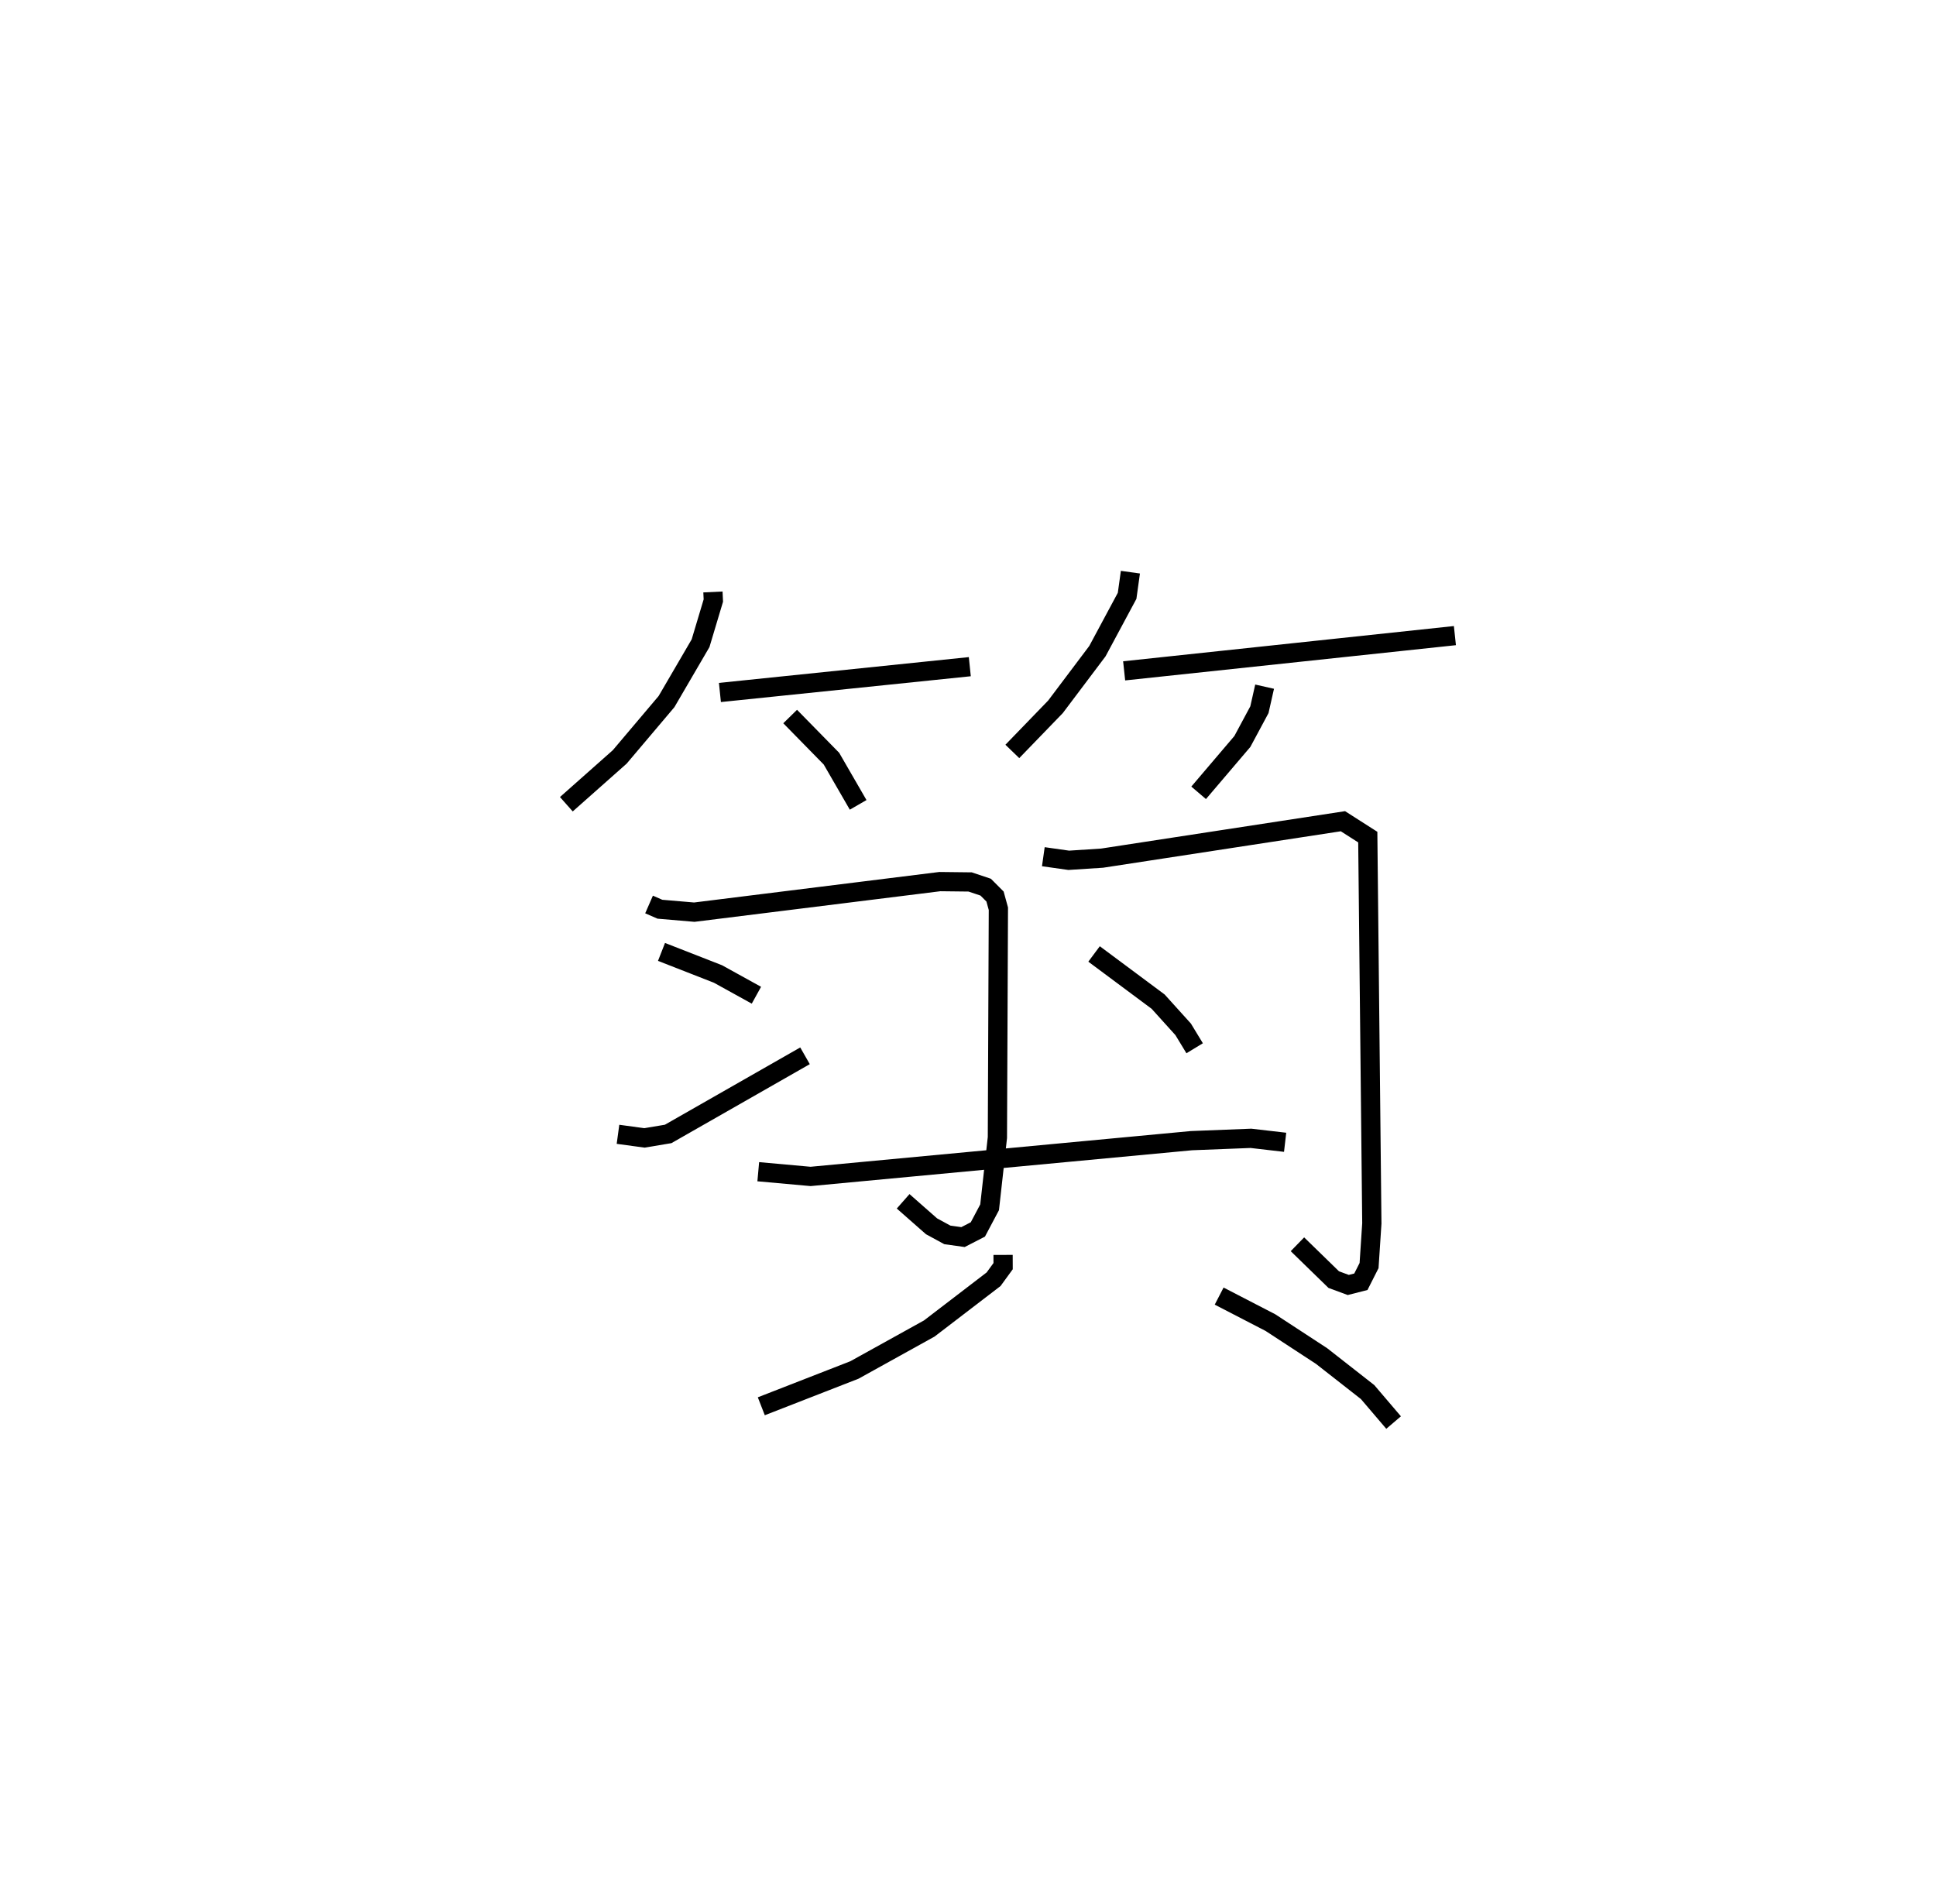 <?xml version="1.0" encoding="utf-8" ?>
<svg baseProfile="full" height="98.931" version="1.1" width="100.6" xmlns="http://www.w3.org/2000/svg" xmlns:ev="http://www.w3.org/2001/xml-events" xmlns:xlink="http://www.w3.org/1999/xlink"><defs /><rect fill="white" height="98.931" width="100.6" x="0" y="0" /><path d="M25,25 m0.0,0.0 m12.046,5.764 l0.021,0.446 -0.664,2.218 l-1.769,3.033 -2.431,2.875 l-2.774,2.46 m7.98,-5.808 l12.985,-1.341 m-9.335,2.591 l2.146,2.19 1.387,2.401 m14.147,-12.093 l-0.171,1.229 -1.544,2.876 l-2.177,2.891 -2.243,2.32 m5.81,-4.188 l17.187,-1.831 m-9.888,2.653 l-0.27,1.197 -0.886,1.651 l-2.272,2.669 m-28.558,5.803 l0.564,0.246 1.787,0.153 l12.759,-1.588 1.575,0.018 l0.808,0.271 0.485,0.487 l0.174,0.634 -0.051,11.891 l-0.405,3.625 -0.61,1.151 l-0.772,0.397 -0.814,-0.114 l-0.822,-0.447 -1.475,-1.298 m-12.556,-12.961 l2.934,1.147 1.998,1.104 m-7.193,7.228 l1.375,0.187 1.231,-0.206 l7.112,-4.061 m12.384,-10.347 l1.321,0.187 1.732,-0.112 l12.515,-1.919 1.291,0.825 l0.211,20.077 -0.144,2.19 l-0.426,0.842 -0.655,0.167 l-0.755,-0.279 -1.886,-1.836 m-10.568,-15.088 l3.33,2.479 1.299,1.438 l0.598,0.984 m-22.676,6.416 l2.719,0.245 19.793,-1.859 l3.089,-0.121 1.776,0.206 m-14.656,5.853 l0.002,0.584 -0.494,0.679 l-3.343,2.561 -3.89,2.156 l-4.838,1.886 m23.791,-5.726 l2.665,1.378 2.657,1.737 l2.392,1.873 1.351,1.584 " fill="none" stroke="black" stroke-width="1" /></svg>